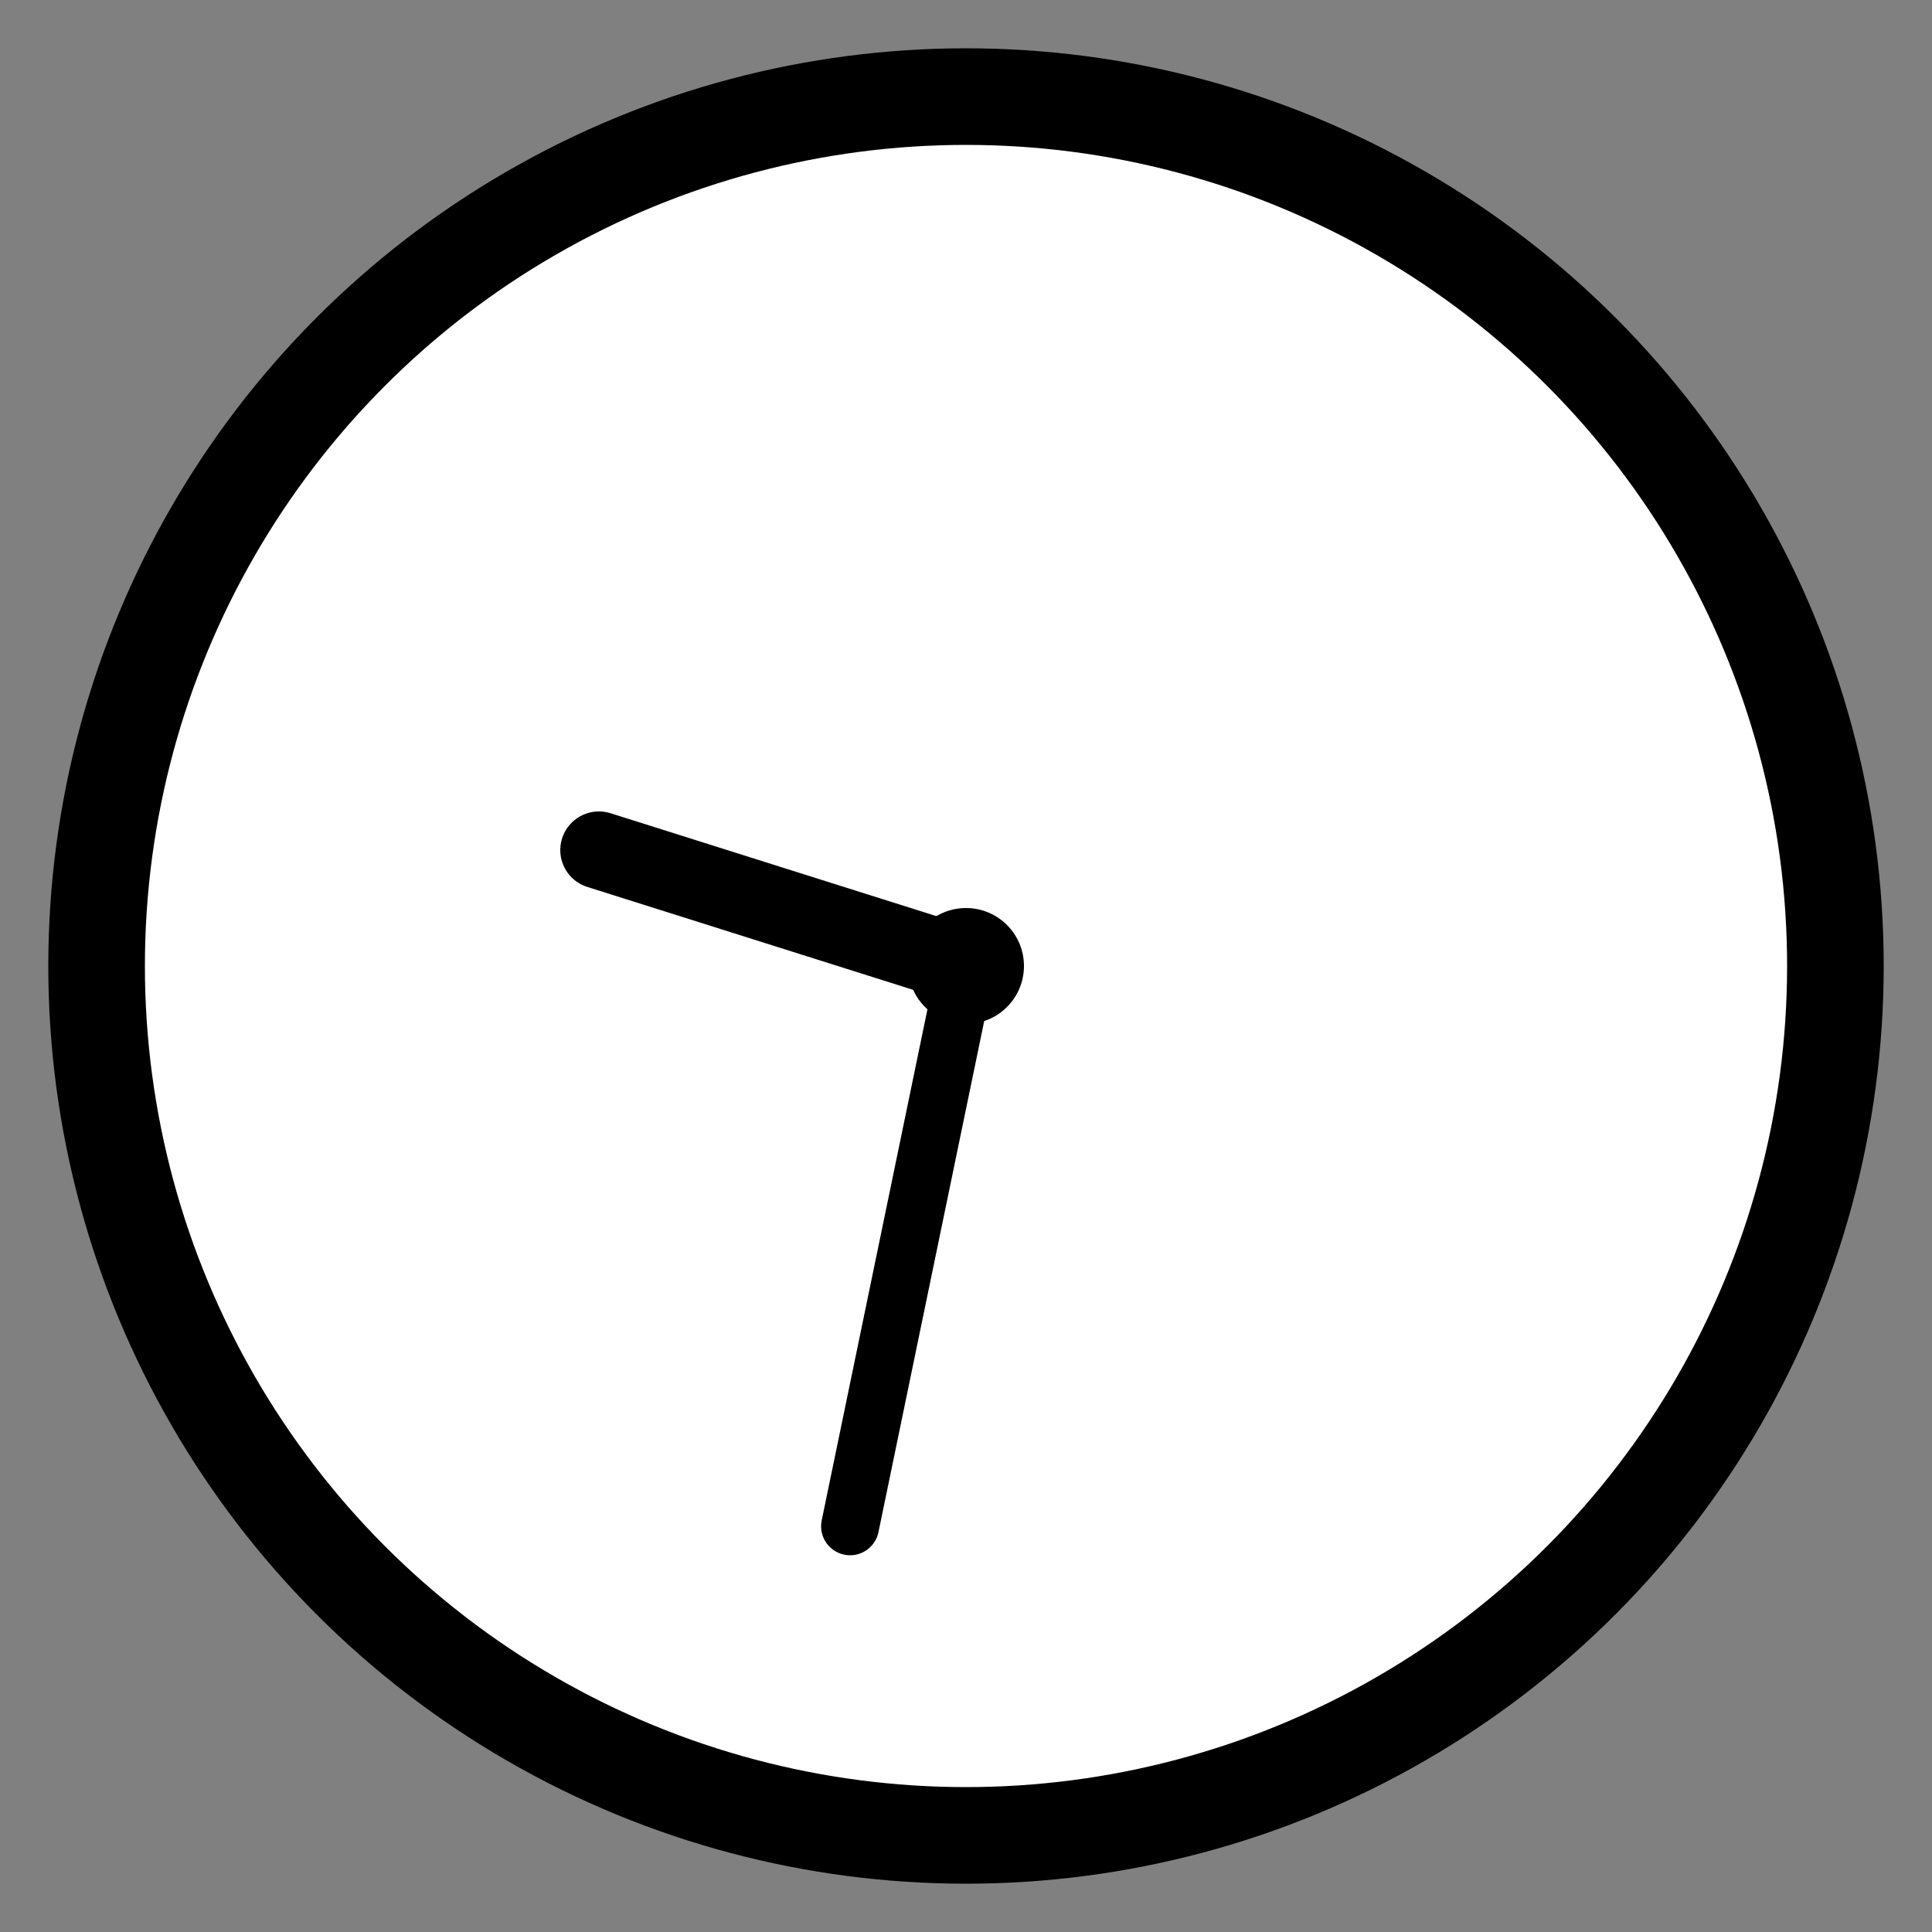 
<svg width="100" height="100" viewBox="0 0 100 100" xmlns="http://www.w3.org/2000/svg">
    <rect x="0" y="0" width="100" height="100" fill="#808080" stroke="none"/>
    <!-- Clock Circle -->
    <circle cx="50" cy="50" r="45" stroke="black" stroke-width="5" fill="white"/>
    
    <!-- Clock Center -->
    <circle cx="50" cy="50" r="3" fill="black"/>
    
    <!-- Hour Hand -->
    <line x1="50" y1="50" x2="31" y2="44" stroke="black" stroke-width="4" stroke-linecap="round"/>
    
    <!-- Minute Hand -->
    <line x1="50" y1="50" x2="44" y2="79" stroke="black" stroke-width="3" stroke-linecap="round"/>
</svg>
    
